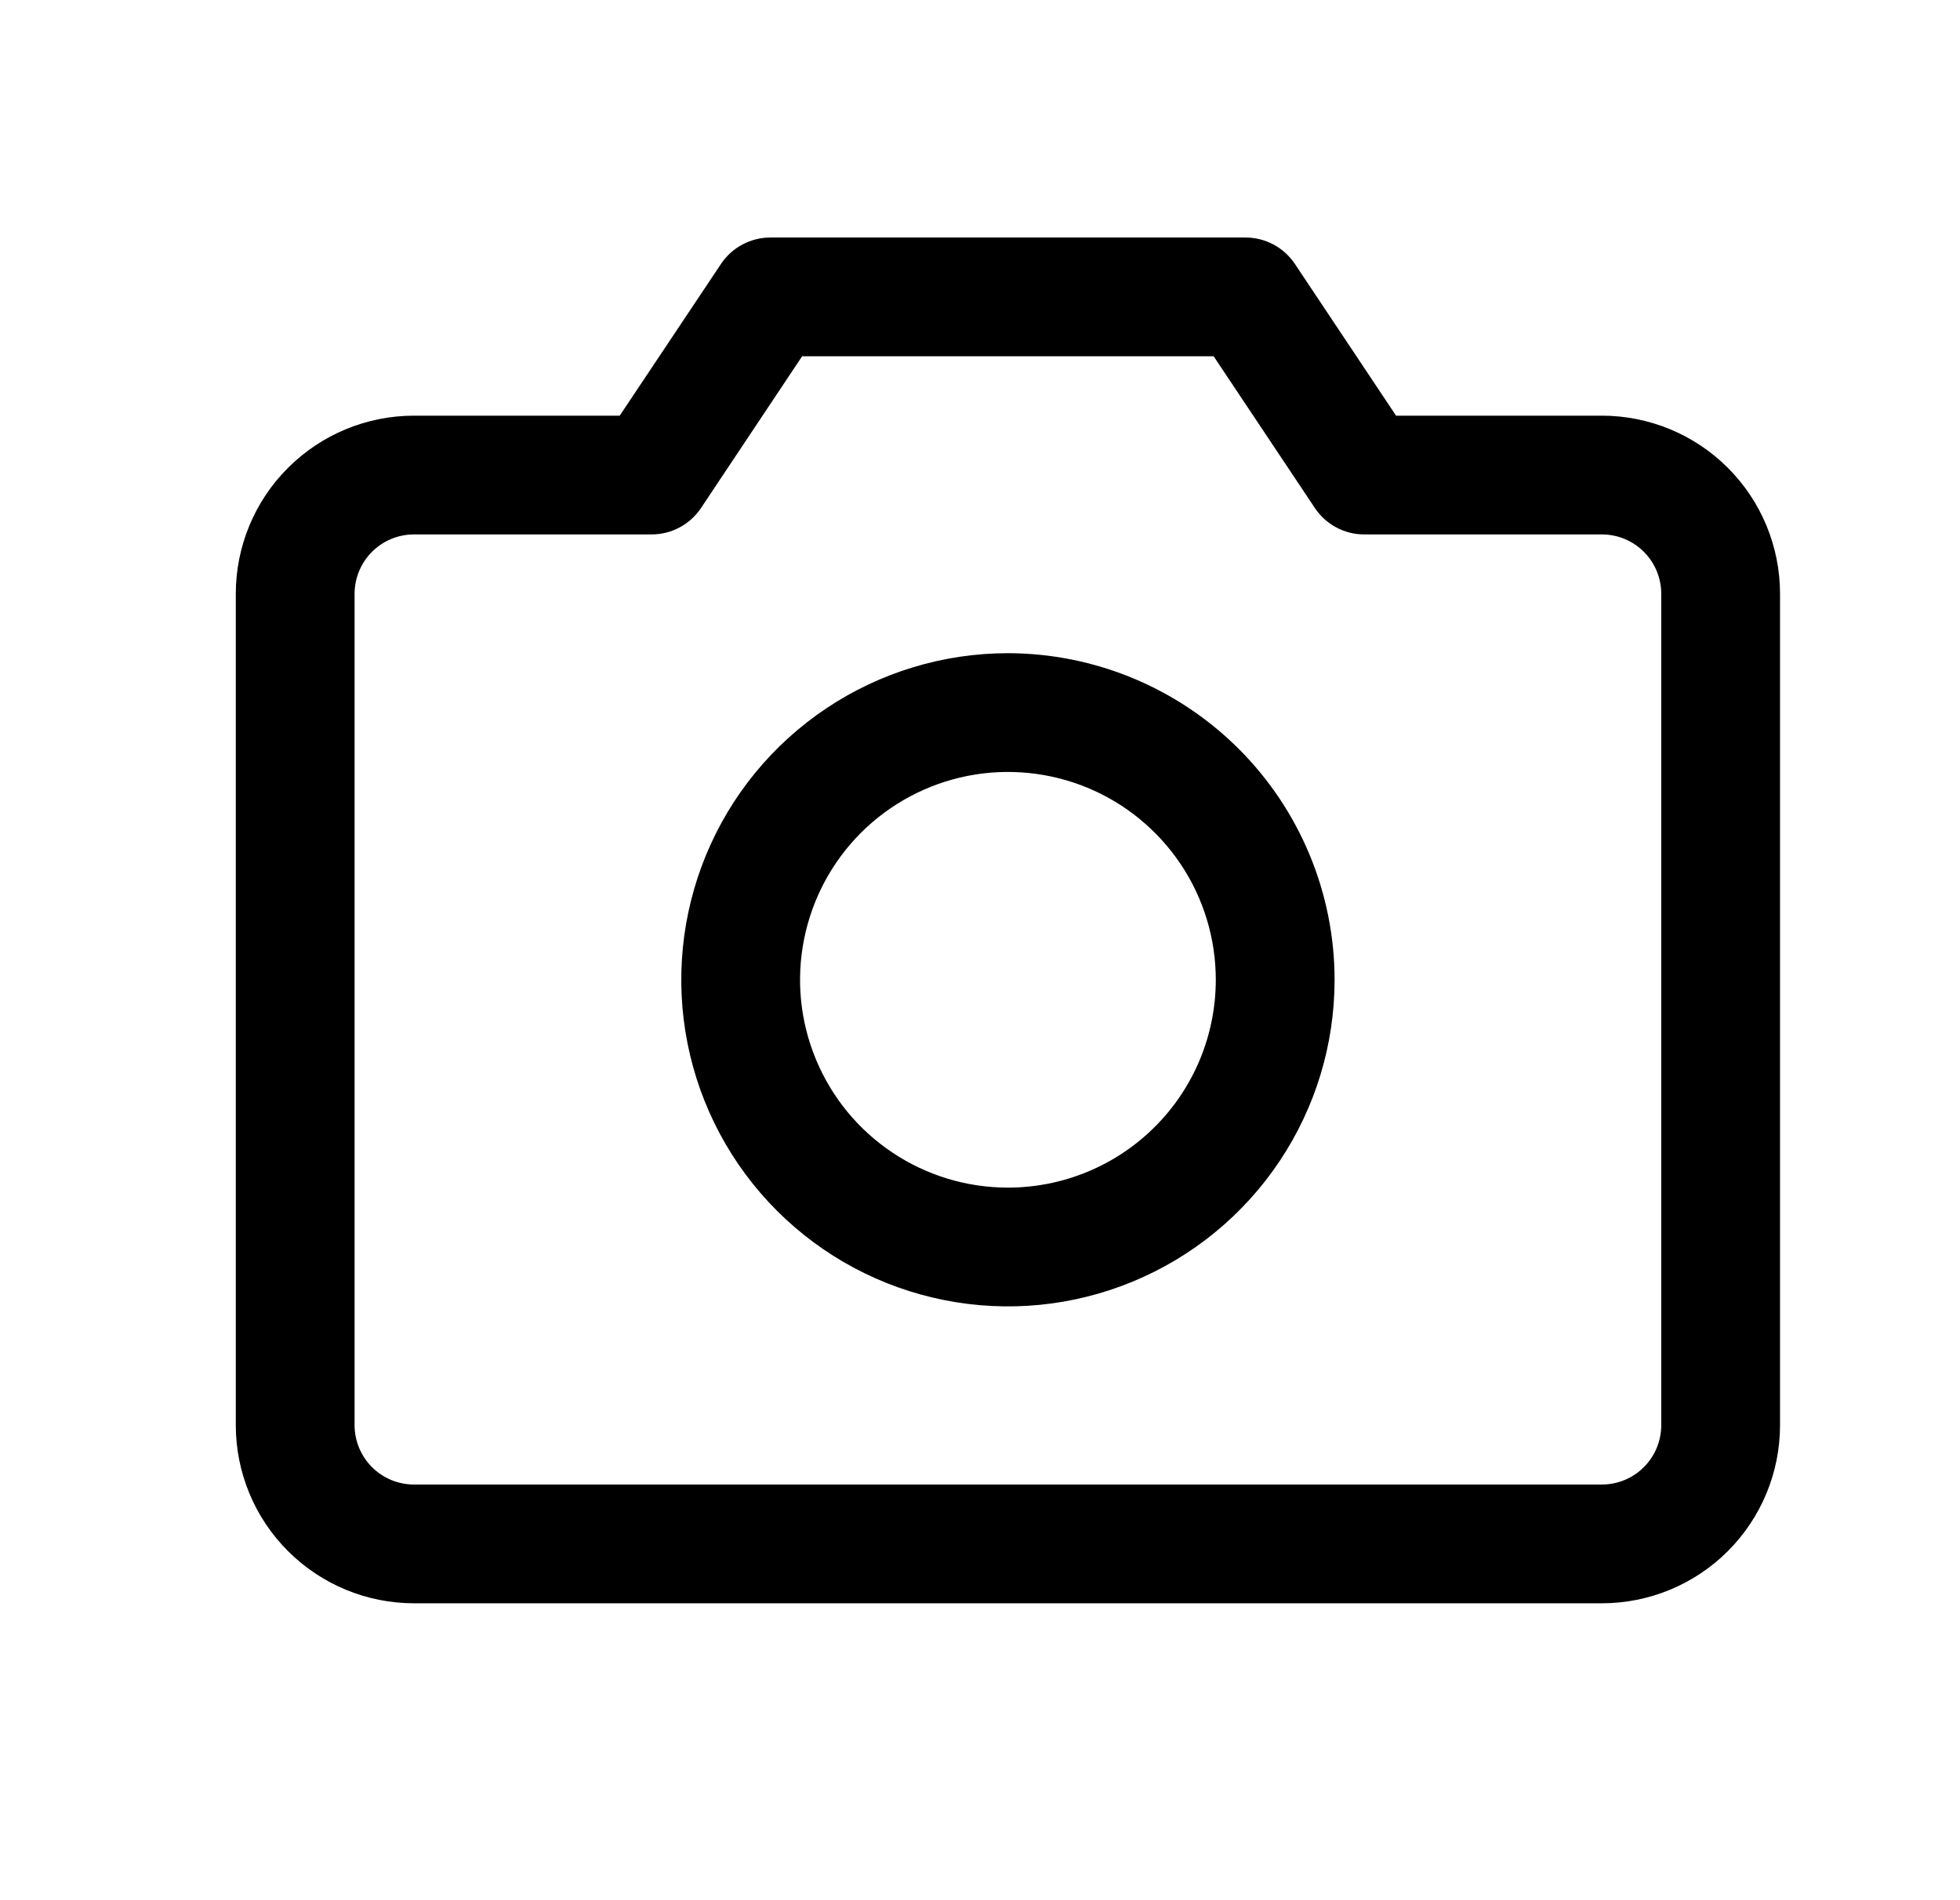 <svg width="33" height="32" viewBox="0 0 33 32" fill="none" xmlns="http://www.w3.org/2000/svg">
<path d="M26.97 7H23.505L21.802 4.445C21.71 4.308 21.587 4.196 21.442 4.118C21.297 4.041 21.135 4 20.97 4H12.97C12.806 4 12.644 4.041 12.499 4.118C12.354 4.196 12.23 4.308 12.139 4.445L10.434 7H6.97C6.175 7 5.412 7.316 4.849 7.879C4.286 8.441 3.97 9.204 3.97 10V24C3.97 24.796 4.286 25.559 4.849 26.121C5.412 26.684 6.175 27 6.97 27H26.97C27.766 27 28.529 26.684 29.092 26.121C29.654 25.559 29.97 24.796 29.97 24V10C29.97 9.204 29.654 8.441 29.092 7.879C28.529 7.316 27.766 7 26.97 7ZM27.97 24C27.97 24.265 27.865 24.52 27.677 24.707C27.49 24.895 27.236 25 26.97 25H6.97C6.705 25 6.451 24.895 6.263 24.707C6.076 24.52 5.97 24.265 5.97 24V10C5.97 9.735 6.076 9.48 6.263 9.293C6.451 9.105 6.705 9 6.97 9H10.97C11.135 9 11.297 8.96 11.442 8.882C11.588 8.804 11.711 8.692 11.803 8.555L13.505 6H20.434L22.138 8.555C22.229 8.692 22.353 8.804 22.498 8.882C22.643 8.96 22.806 9 22.97 9H26.97C27.236 9 27.49 9.105 27.677 9.293C27.865 9.48 27.97 9.735 27.97 10V24ZM16.97 11C15.883 11 14.819 11.323 13.915 11.927C13.01 12.531 12.305 13.39 11.889 14.395C11.473 15.4 11.364 16.506 11.576 17.573C11.788 18.64 12.312 19.62 13.081 20.389C13.85 21.158 14.83 21.682 15.897 21.894C16.964 22.107 18.07 21.998 19.075 21.581C20.08 21.165 20.939 20.46 21.543 19.556C22.148 18.651 22.47 17.588 22.47 16.5C22.469 15.042 21.889 13.644 20.858 12.613C19.826 11.582 18.428 11.002 16.97 11ZM16.97 20C16.278 20 15.601 19.795 15.026 19.41C14.45 19.026 14.002 18.479 13.737 17.839C13.472 17.2 13.402 16.496 13.538 15.817C13.673 15.138 14.006 14.515 14.495 14.025C14.985 13.536 15.609 13.202 16.288 13.067C16.966 12.932 17.67 13.002 18.31 13.266C18.949 13.531 19.496 13.98 19.881 14.556C20.265 15.131 20.47 15.808 20.47 16.5C20.47 17.428 20.102 18.319 19.445 18.975C18.789 19.631 17.899 20 16.97 20Z" fill="black"/>
</svg>
